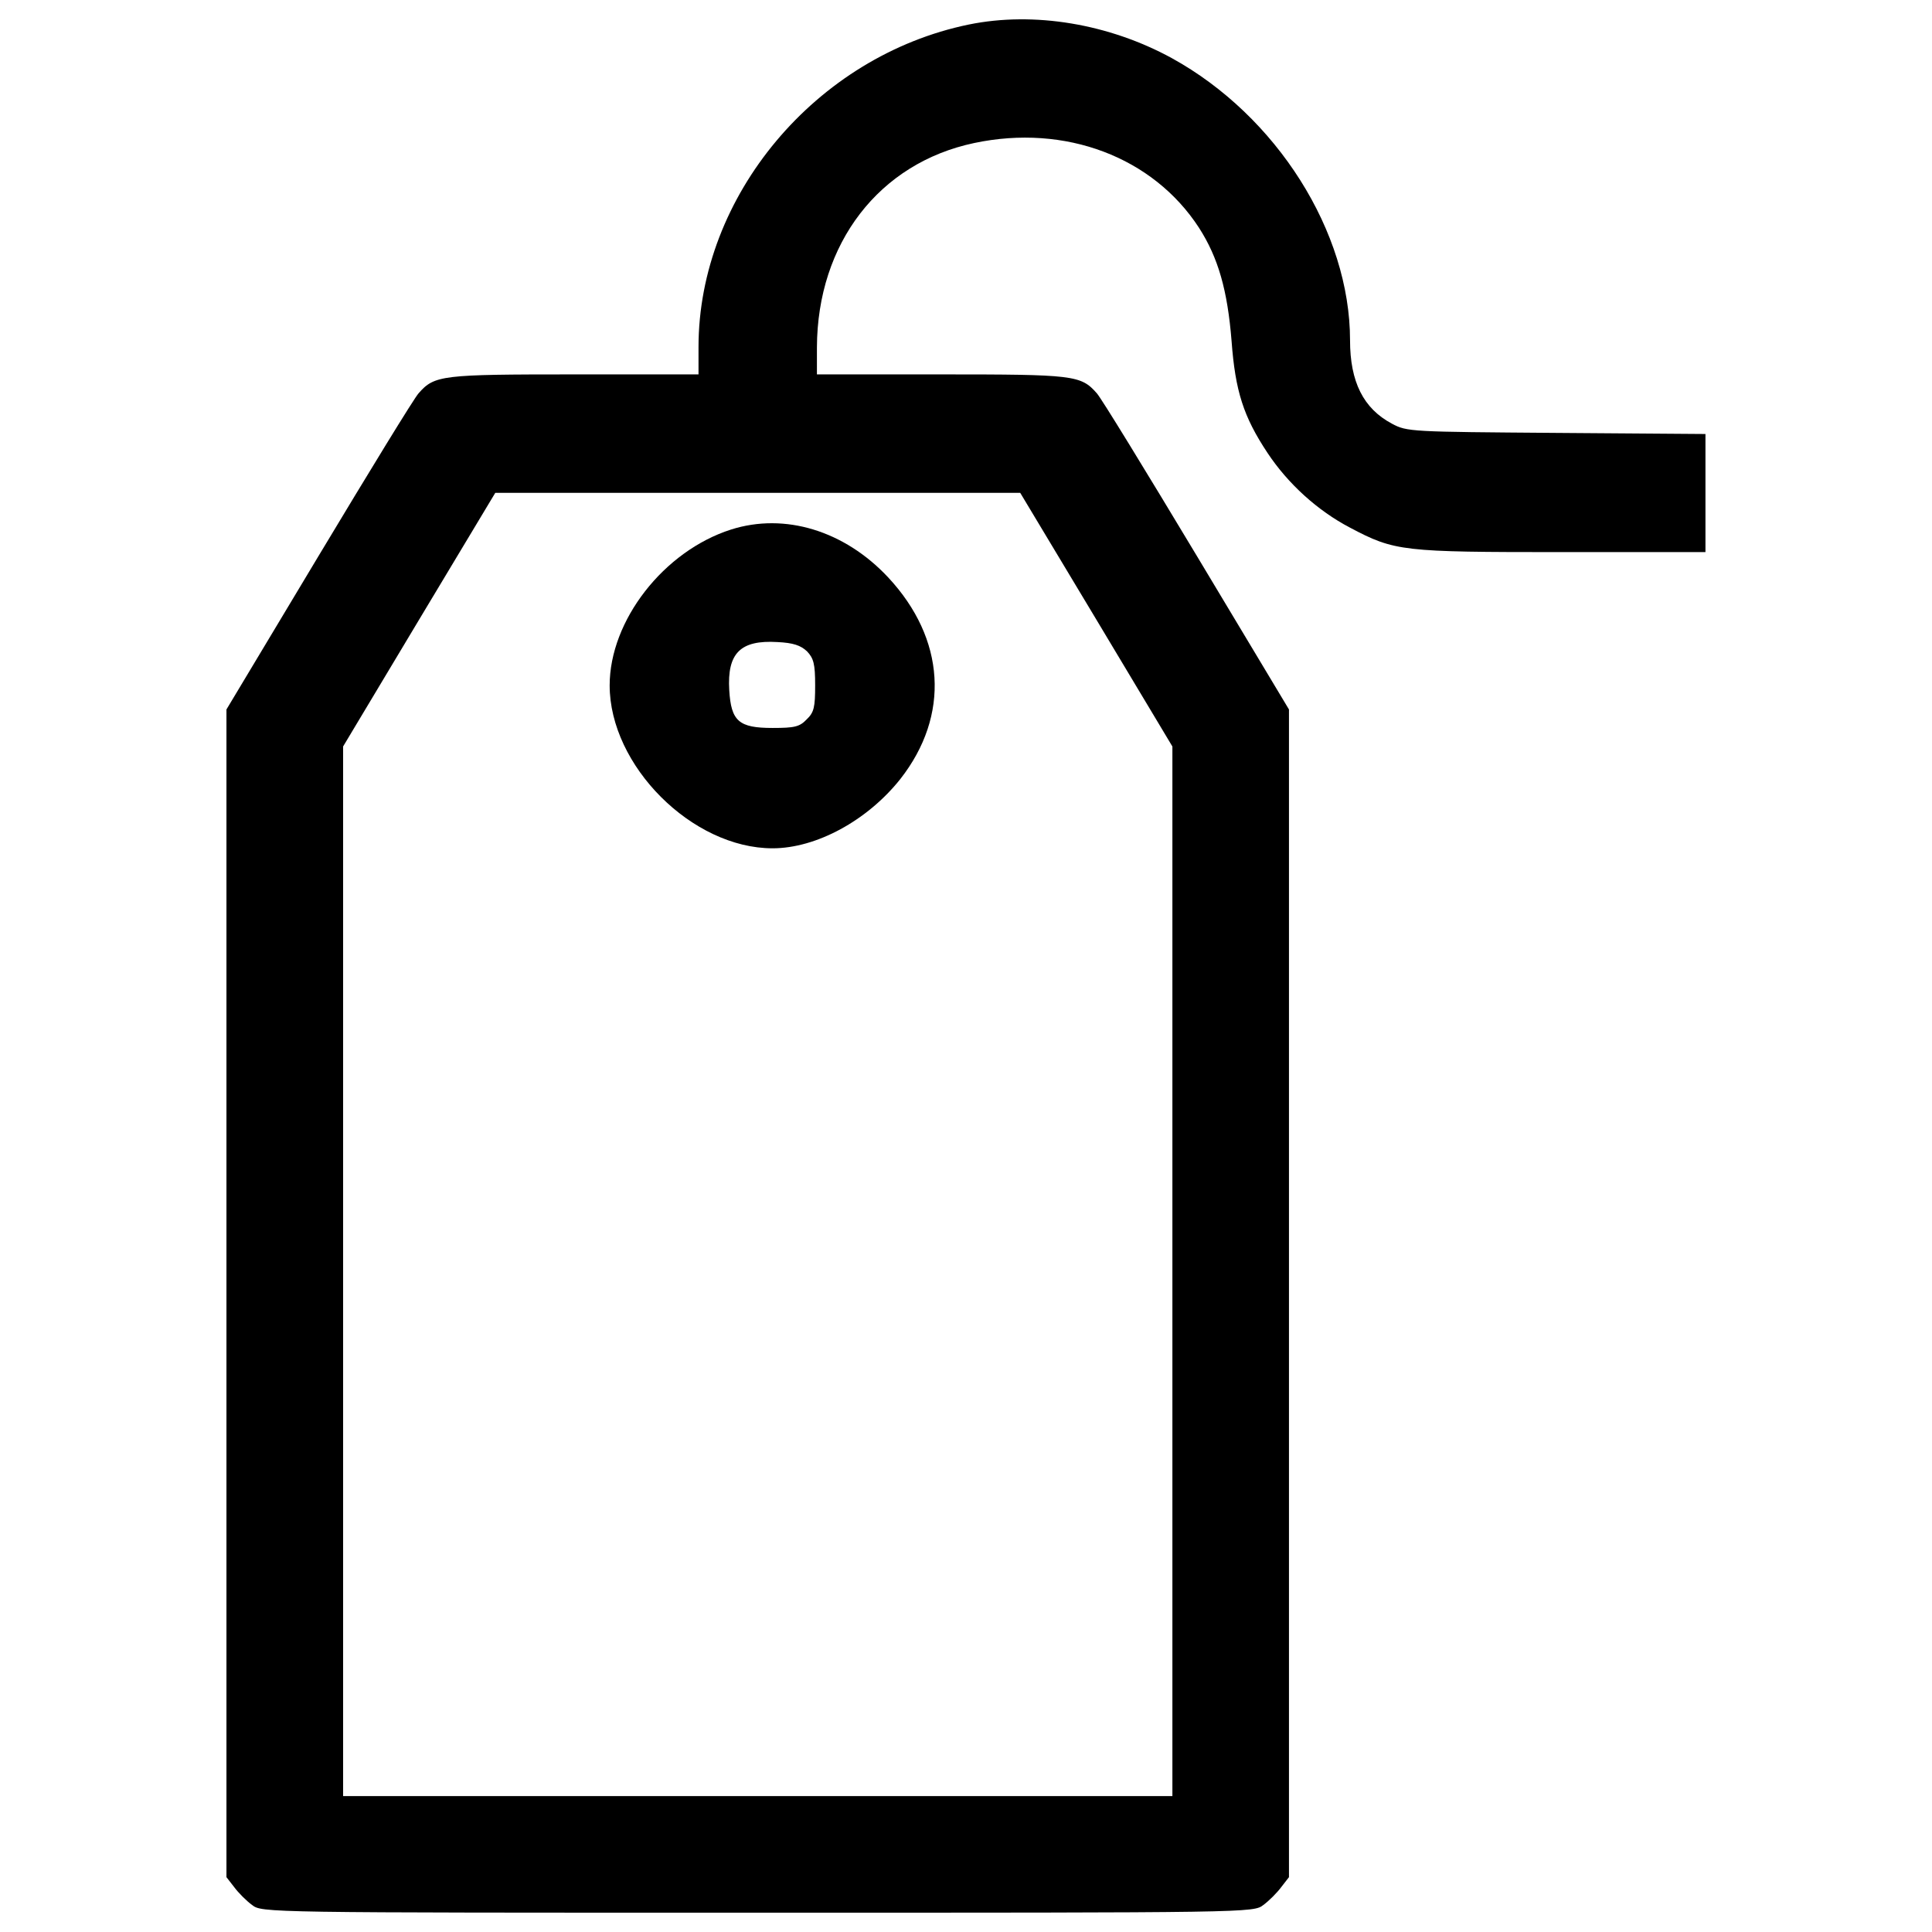 <?xml version="1.0" encoding="utf-8"?>
<!-- Svg Vector Icons : http://www.onlinewebfonts.com/icon -->
<!DOCTYPE svg PUBLIC "-//W3C//DTD SVG 1.1//EN" "http://www.w3.org/Graphics/SVG/1.1/DTD/svg11.dtd">
<svg version="1.1" xmlns="http://www.w3.org/2000/svg" xmlns:xlink="http://www.w3.org/1999/xlink" x="0px" y="0px" viewBox="0 0 1000 1000" enable-background="new 0 0 1000 1000" xml:space="preserve">
<g><g transform="translate(0,512) scale(0.1,-0.1)"><path d="M5014.4,4993c-791.4-162.9-1398.9-887.2-1398.9-1669.1v-141.8h-642c-687.9,0-724.4-3.8-806.8-97.7c-23-24.9-254.9-404.3-517.4-841.3l-477.2-795.3v-3022v-3022l40.2-51.7c21.1-28.7,63.2-70.9,92-92c51.7-40.2,57.5-40.2,2617.6-40.2c2560.1,0,2565.9,0,2617.6,40.2c28.8,21.1,70.9,63.3,92,92l40.2,51.7v3022v3022l-477.2,795.3c-262.5,436.9-494.4,816.3-517.4,841.3c-82.4,93.9-118.8,97.7-806.7,97.7h-642V3322c1.9,538.5,321.9,954.3,814.4,1057.8c471.4,99.6,925.5-72.8,1163.2-438.8c99.7-155.2,147.6-323.9,168.6-586.4c19.2-258.7,61.3-390.9,185.9-578.7c105.4-159.1,258.7-298.9,427.3-387.1c231.9-122.7,270.2-126.5,1096.1-126.5h743.5v306.6v304.7l-770.3,5.7c-756.9,5.7-774.2,5.7-852.8,47.9c-147.6,78.6-216.5,216.5-216.5,431.2c0,561.5-379.4,1161.3-921.7,1460.2C5740.7,4996.9,5351.6,5062,5014.4,4993z M5675.5,1911.6l392.8-655.4V-1461v-2715.4H3922.1H1775.9V-1461v2717.3l392.8,655.4l394.8,657.3h1358.6h1358.6L5675.5,1911.6z"/><path d="M3784.1,2379.2c-348.8-111.2-628.5-471.4-628.5-806.8c0-415.8,427.3-843.2,843.2-843.2c226.1,0,490.6,143.7,661.1,358.3c258.7,329.6,233.8,726.3-63.2,1044.4C4370.5,2373.5,4062,2467.4,3784.1,2379.2z M4177,1748.8c34.5-36.4,42.2-65.2,42.2-176.3c0-113-5.7-139.9-44.1-176.3c-36.4-38.3-63.2-44.1-176.3-44.1c-174.4,0-214.6,34.5-224.2,195.5c-11.5,191.6,57.5,260.6,249.1,249.1C4106.1,1792.8,4144.4,1779.4,4177,1748.8z"/></g></g>
</svg>